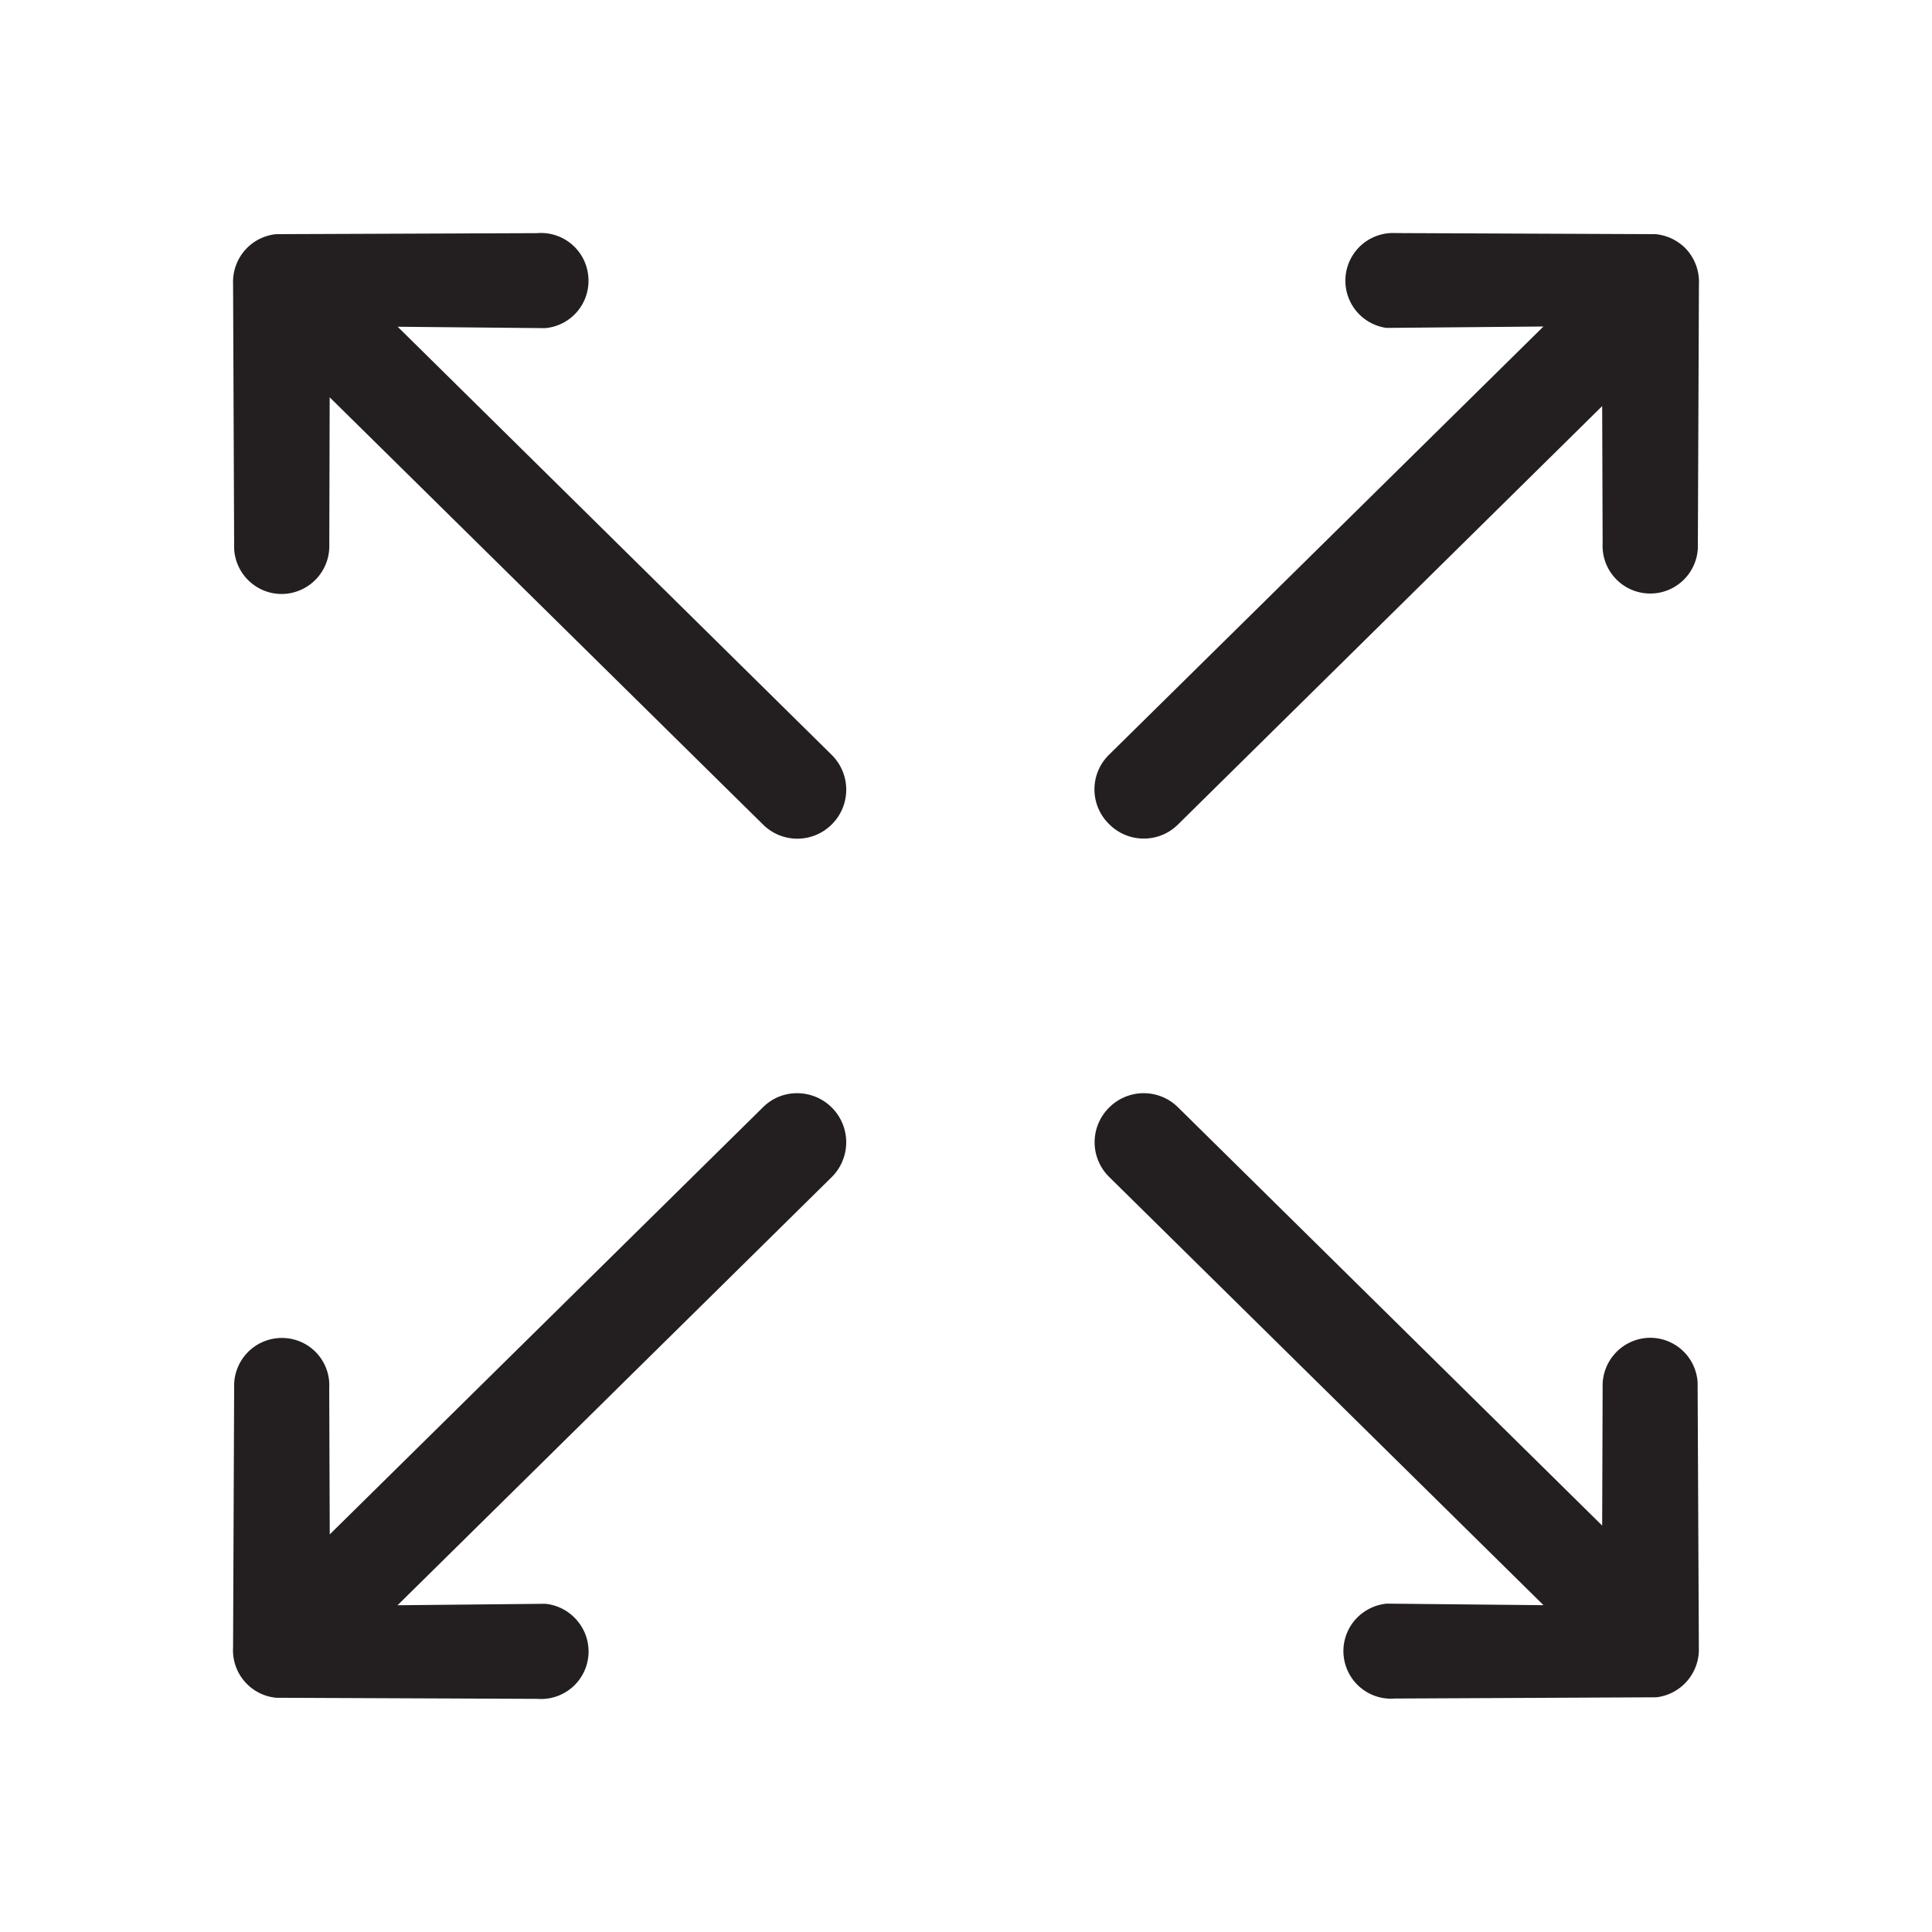 <svg xmlns="http://www.w3.org/2000/svg" width="24px" height="24px" viewBox="0 0 25 25"><path fill="#231F20" d="M21.316 17.312a.62.62 0 0 0-.578.64l-.006 1.789-5.487-5.411a.631.631 0 0 0-.895.004.63.63 0 0 0 .003.896l5.62 5.541-2.021-.02-.02.001a.627.627 0 0 0-.414.229.616.616 0 0 0 .53.998l3.366-.016h.02a.623.623 0 0 0 .549-.638l-.016-3.438a.615.615 0 0 0-.651-.575zM14.8 10.851a.625.625 0 0 0 .445-.184l5.487-5.412.006 1.778a.616.616 0 1 0 1.232.061l.014-3.414a.628.628 0 0 0-.18-.473.631.631 0 0 0-.381-.177l-3.363-.014a.617.617 0 0 0-.127 1.226l.012.001 2.027-.018-5.62 5.54a.627.627 0 0 0-.004.895.63.63 0 0 0 .452.191zM5.146 4.228l1.901.018.019-.001a.614.614 0 0 0 .545-.682.614.614 0 0 0-.663-.546l-3.365.013-.02.001a.62.62 0 0 0-.547.636l.014 3.439c.02.325.289.58.614.58l.037-.001a.62.62 0 0 0 .58-.638l.005-1.906 5.605 5.526a.63.63 0 0 0 .896-.003.633.633 0 0 0-.005-.896l-5.616-5.54zm5.171 9.918a.62.62 0 0 0-.445.183l-5.605 5.526-.007-1.891a.612.612 0 0 0-.579-.65.618.618 0 0 0-.651.592l-.014 3.412a.617.617 0 0 0 .558.651l3.365.014.061.002a.615.615 0 0 0 .479-1.002.619.619 0 0 0-.412-.229l-.014-.001-1.909.019 5.619-5.541a.635.635 0 0 0-.446-1.085z"/></svg>
